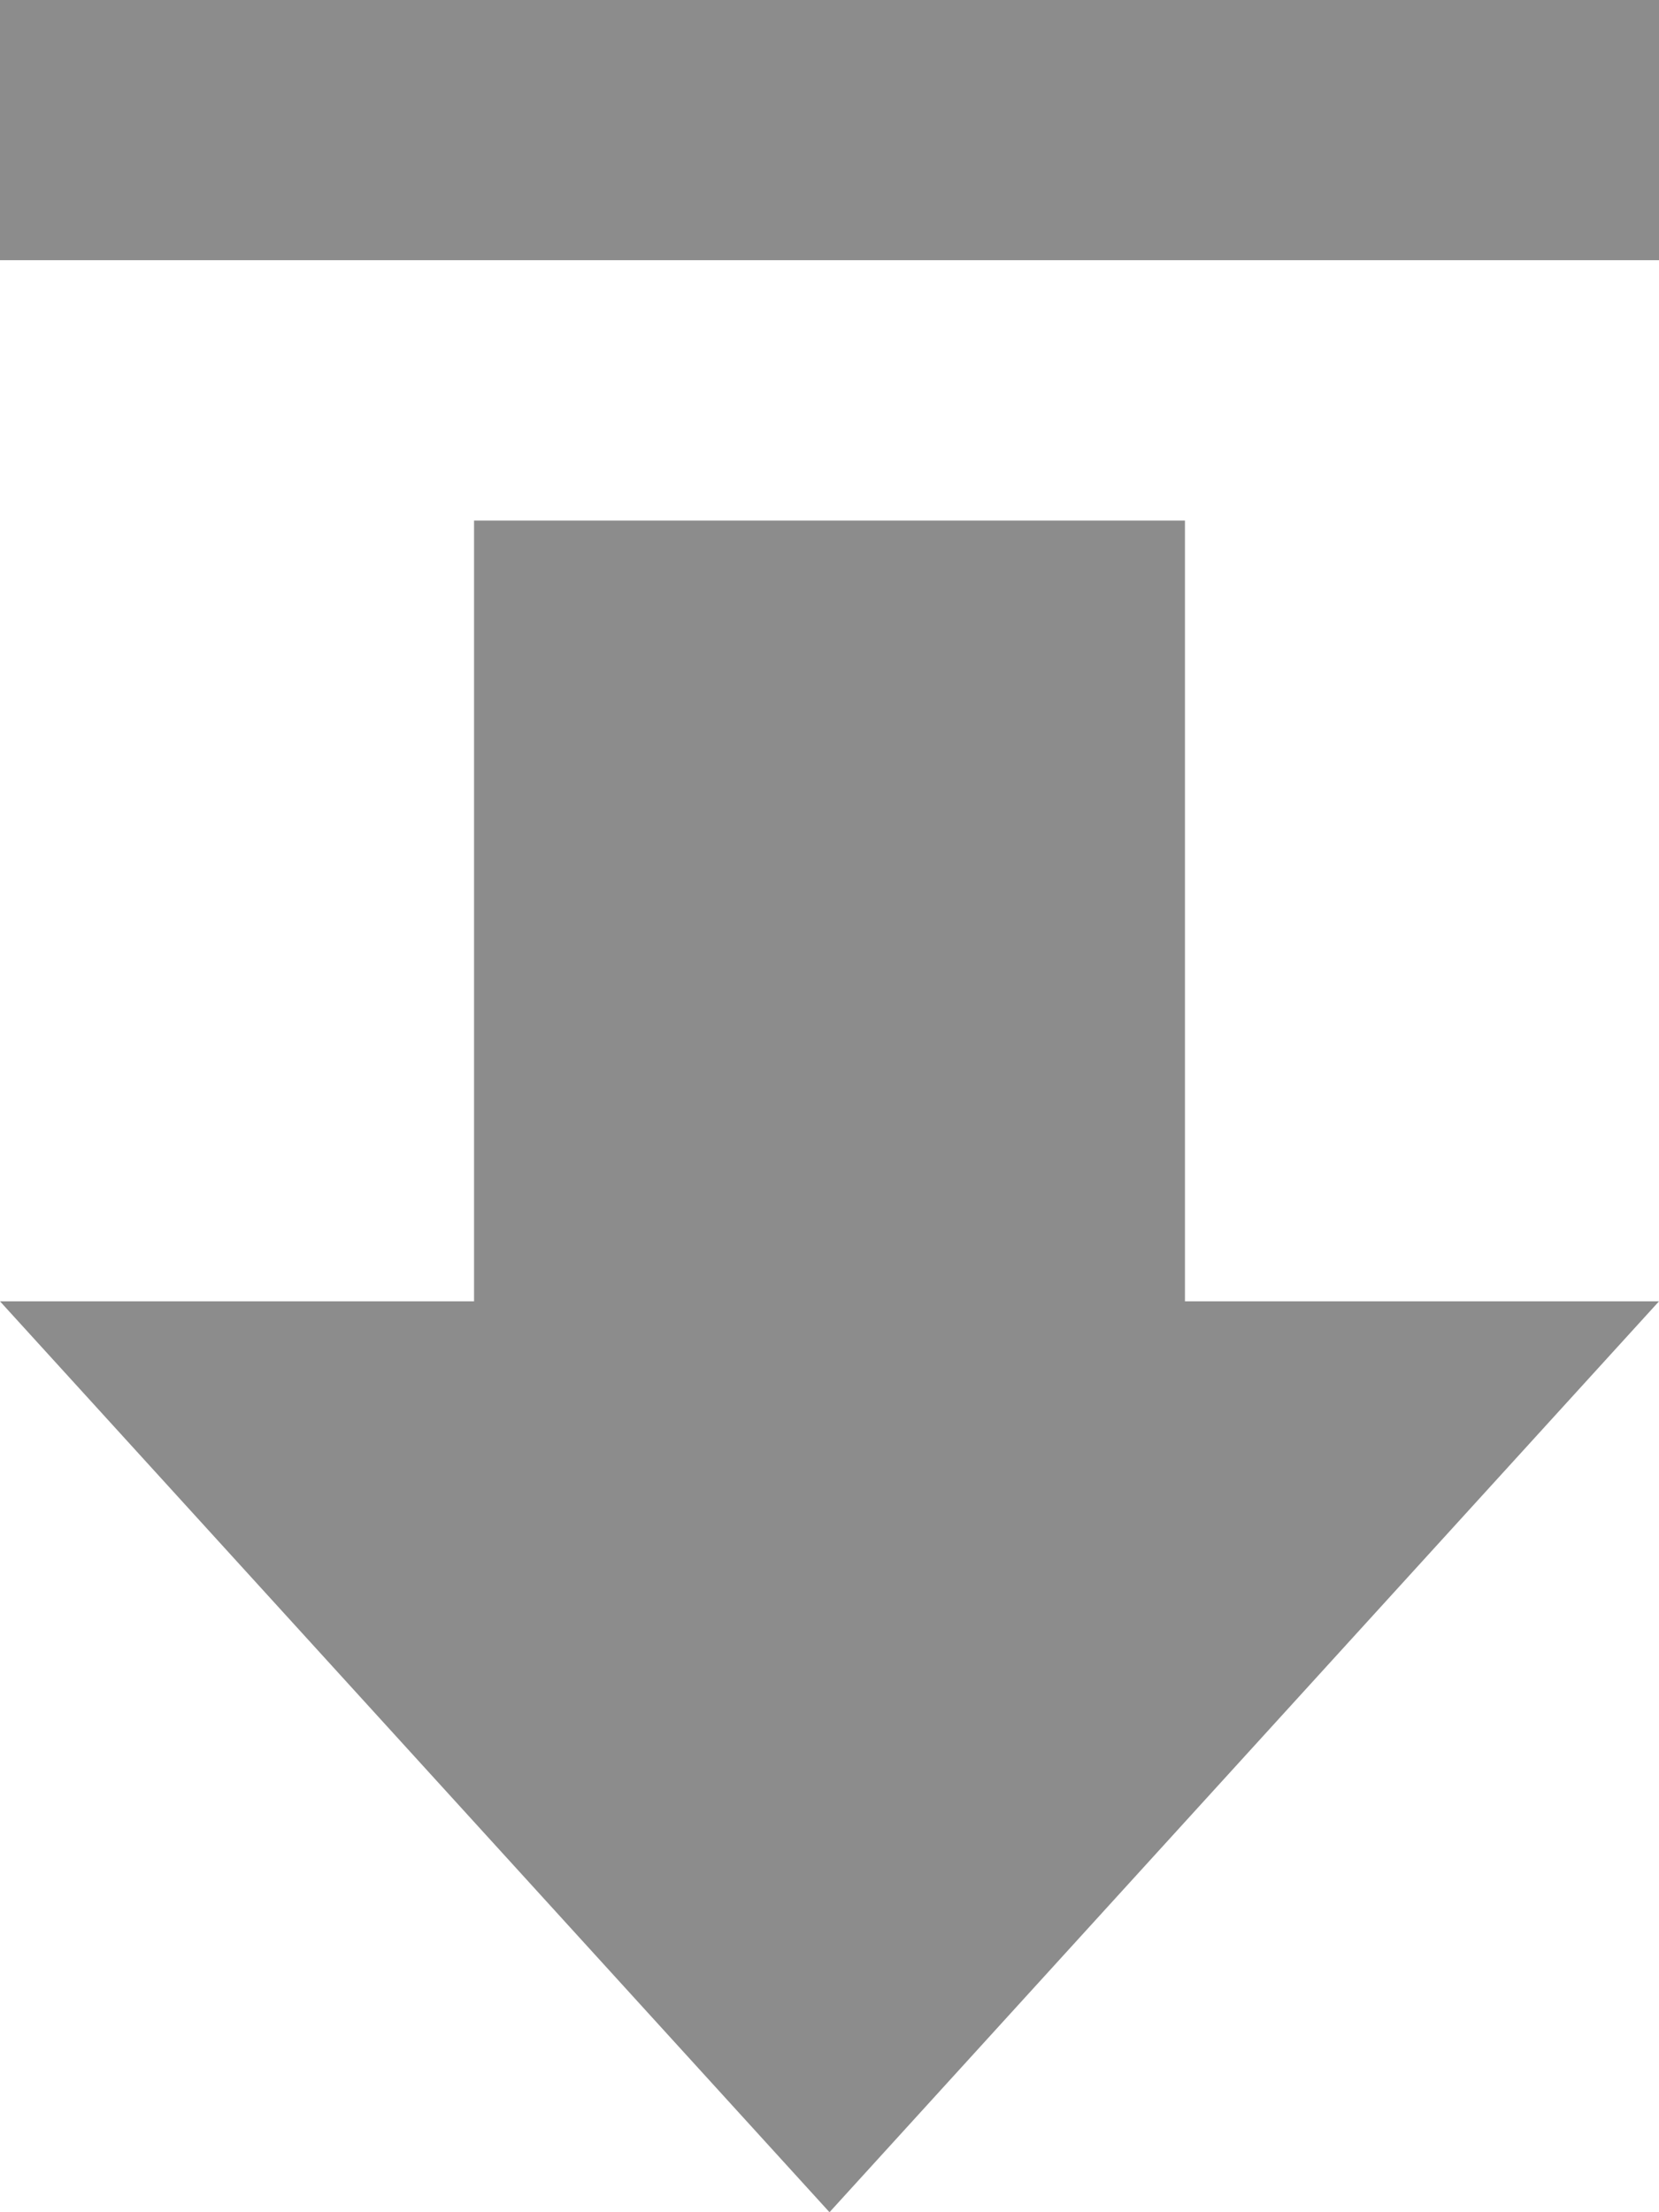 <svg width="12" height="16" viewBox="0 0 12 16" fill="none" xmlns="http://www.w3.org/2000/svg">
<path d="M12 9.53674e-07L4.4509e-07 -9.53991e-08L2.8053e-07 1.882L12 1.882L12 9.53674e-07ZM12 9.412L8.571 9.412L8.571 3.765L3.429 3.765L3.429 9.412L-3.77713e-07 9.412L6 16L12 9.412Z" fill="#8C8C8C"/>
</svg>
